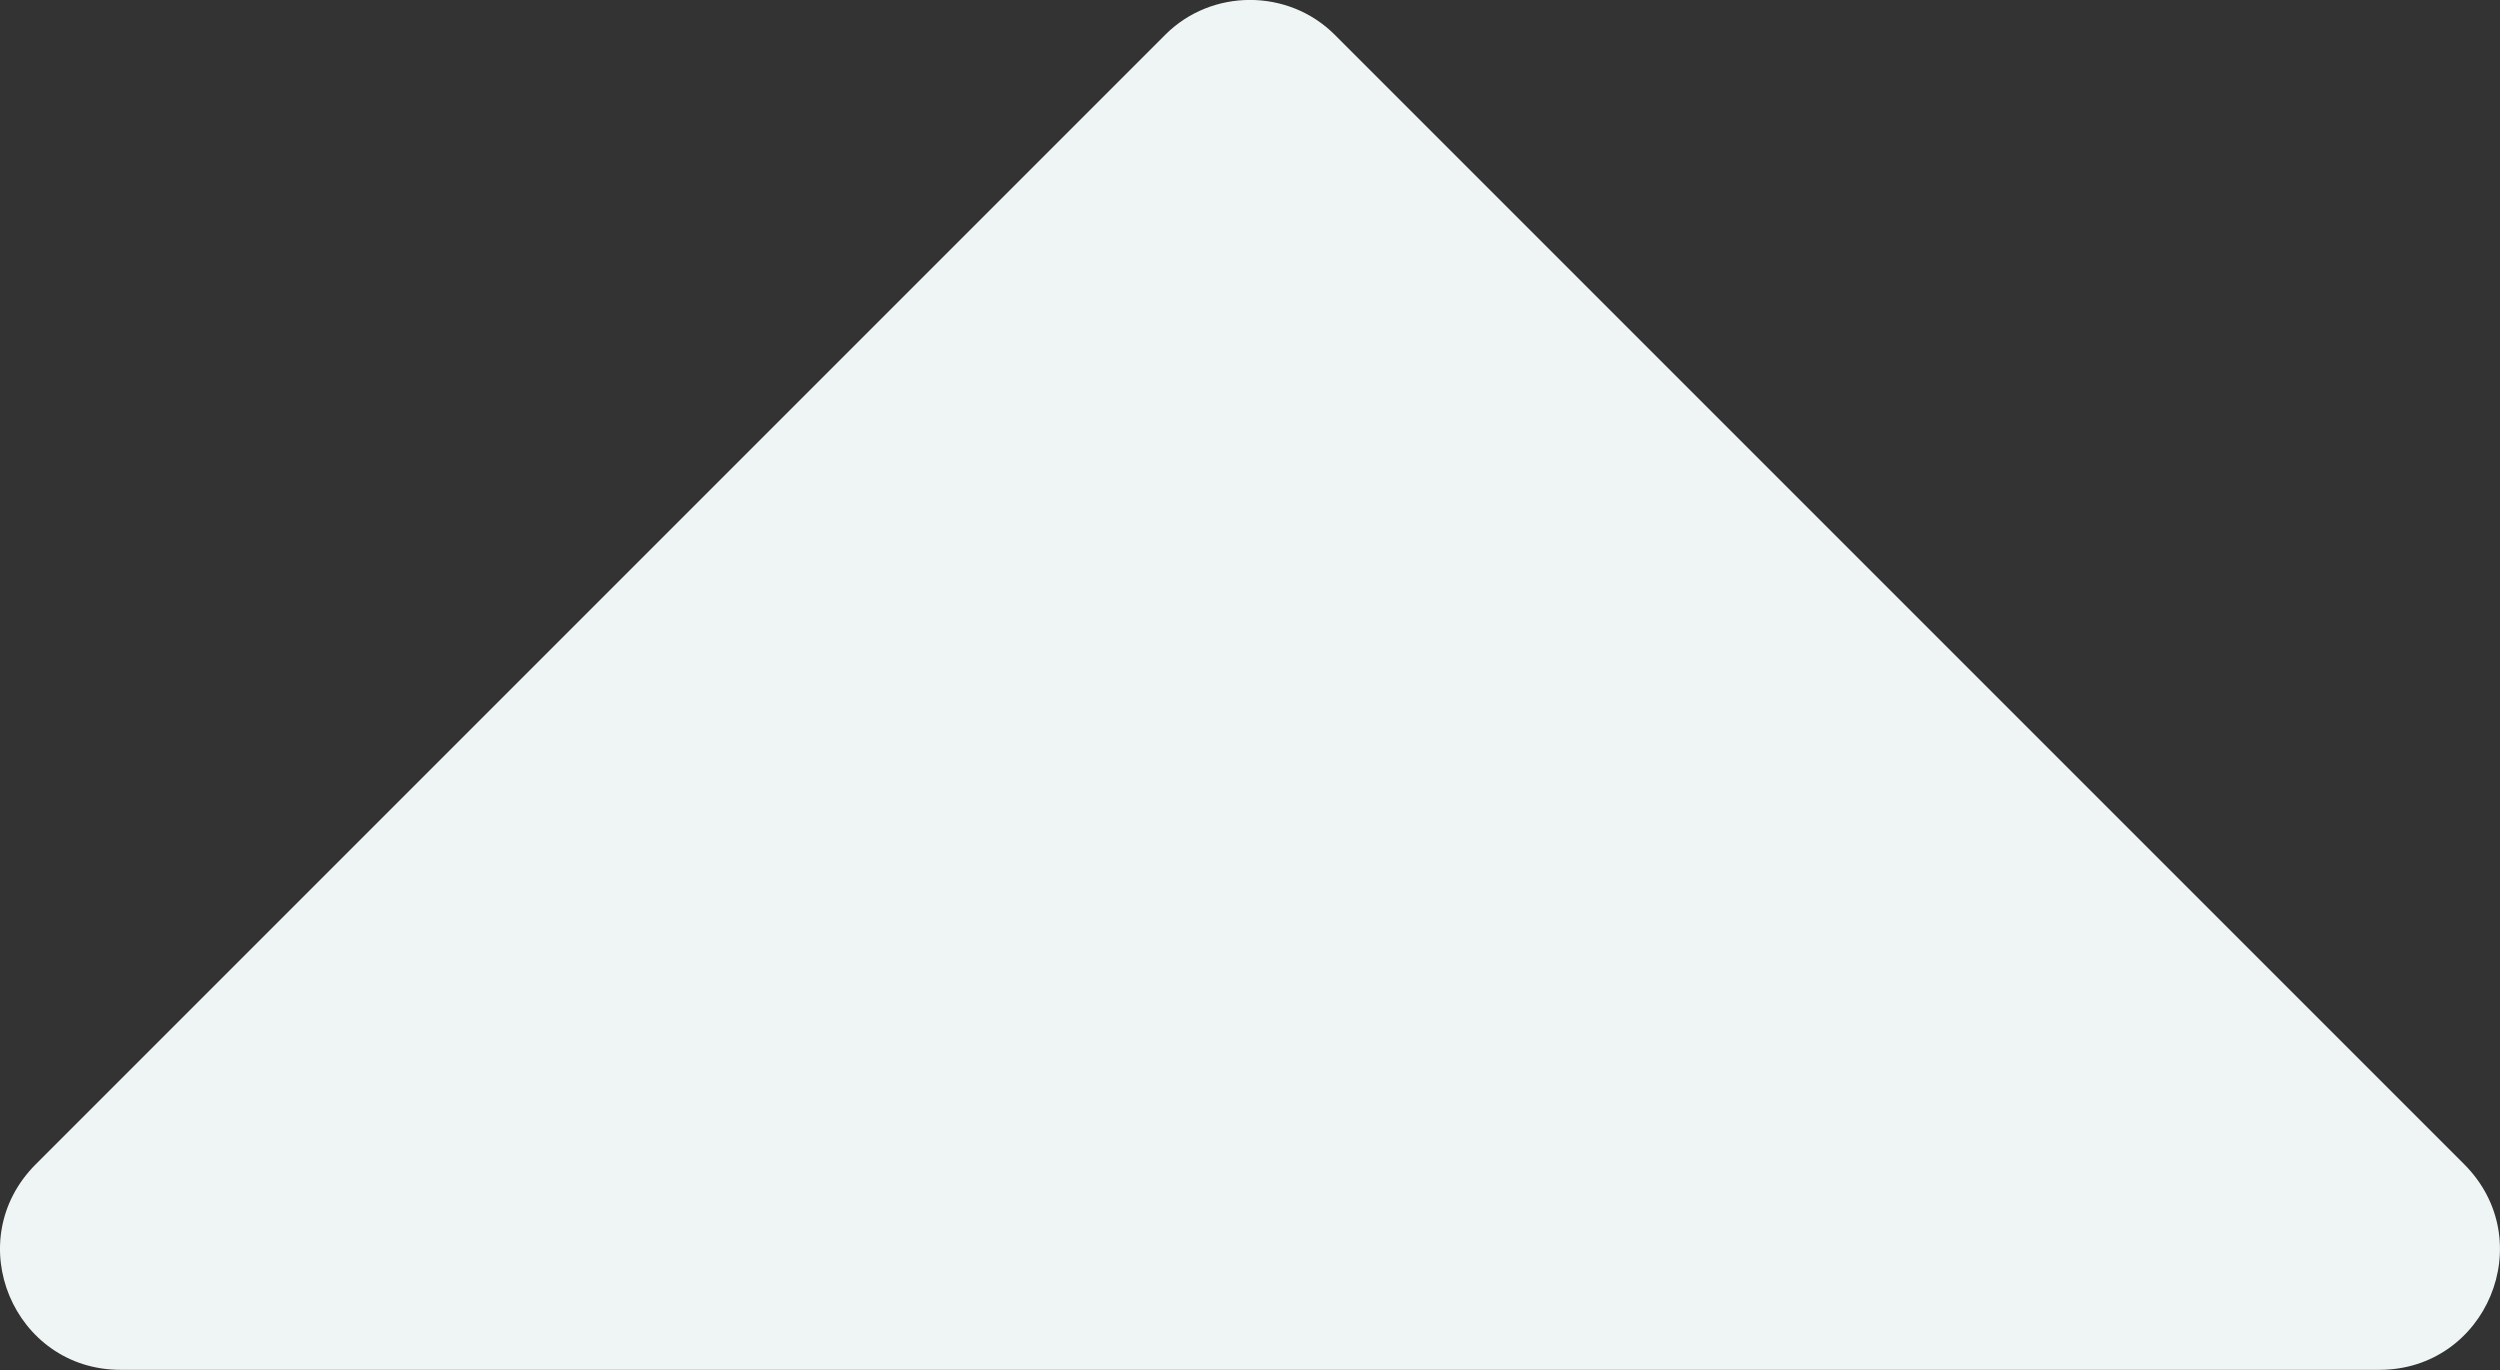 <svg xmlns="http://www.w3.org/2000/svg" xmlns:xlink="http://www.w3.org/1999/xlink" fill="#eff5f4" version="1.1" id="Capa_1" xml:space="preserve" stroke="#eff5f4" stroke-width="0.001" viewBox="0 28.02 123.96 67.93">

<rect x="0" y="28.02" width="123.96" height="67.93" fill="#333333" stroke="none"/>

<g id="SVGRepo_bgCarrier" stroke-width="0"/>

<g id="SVGRepo_tracerCarrier" stroke-linecap="round" stroke-linejoin="round"/>

<g id="SVGRepo_iconCarrier"> <g> <path d="M66.18,29.742c-2.301-2.3-6.101-2.3-8.401,0l-56,56c-3.8,3.801-1.1,10.2,4.2,10.2h112c5.3,0,8-6.399,4.2-10.2L66.18,29.742 z"/> </g> </g>

</svg>
